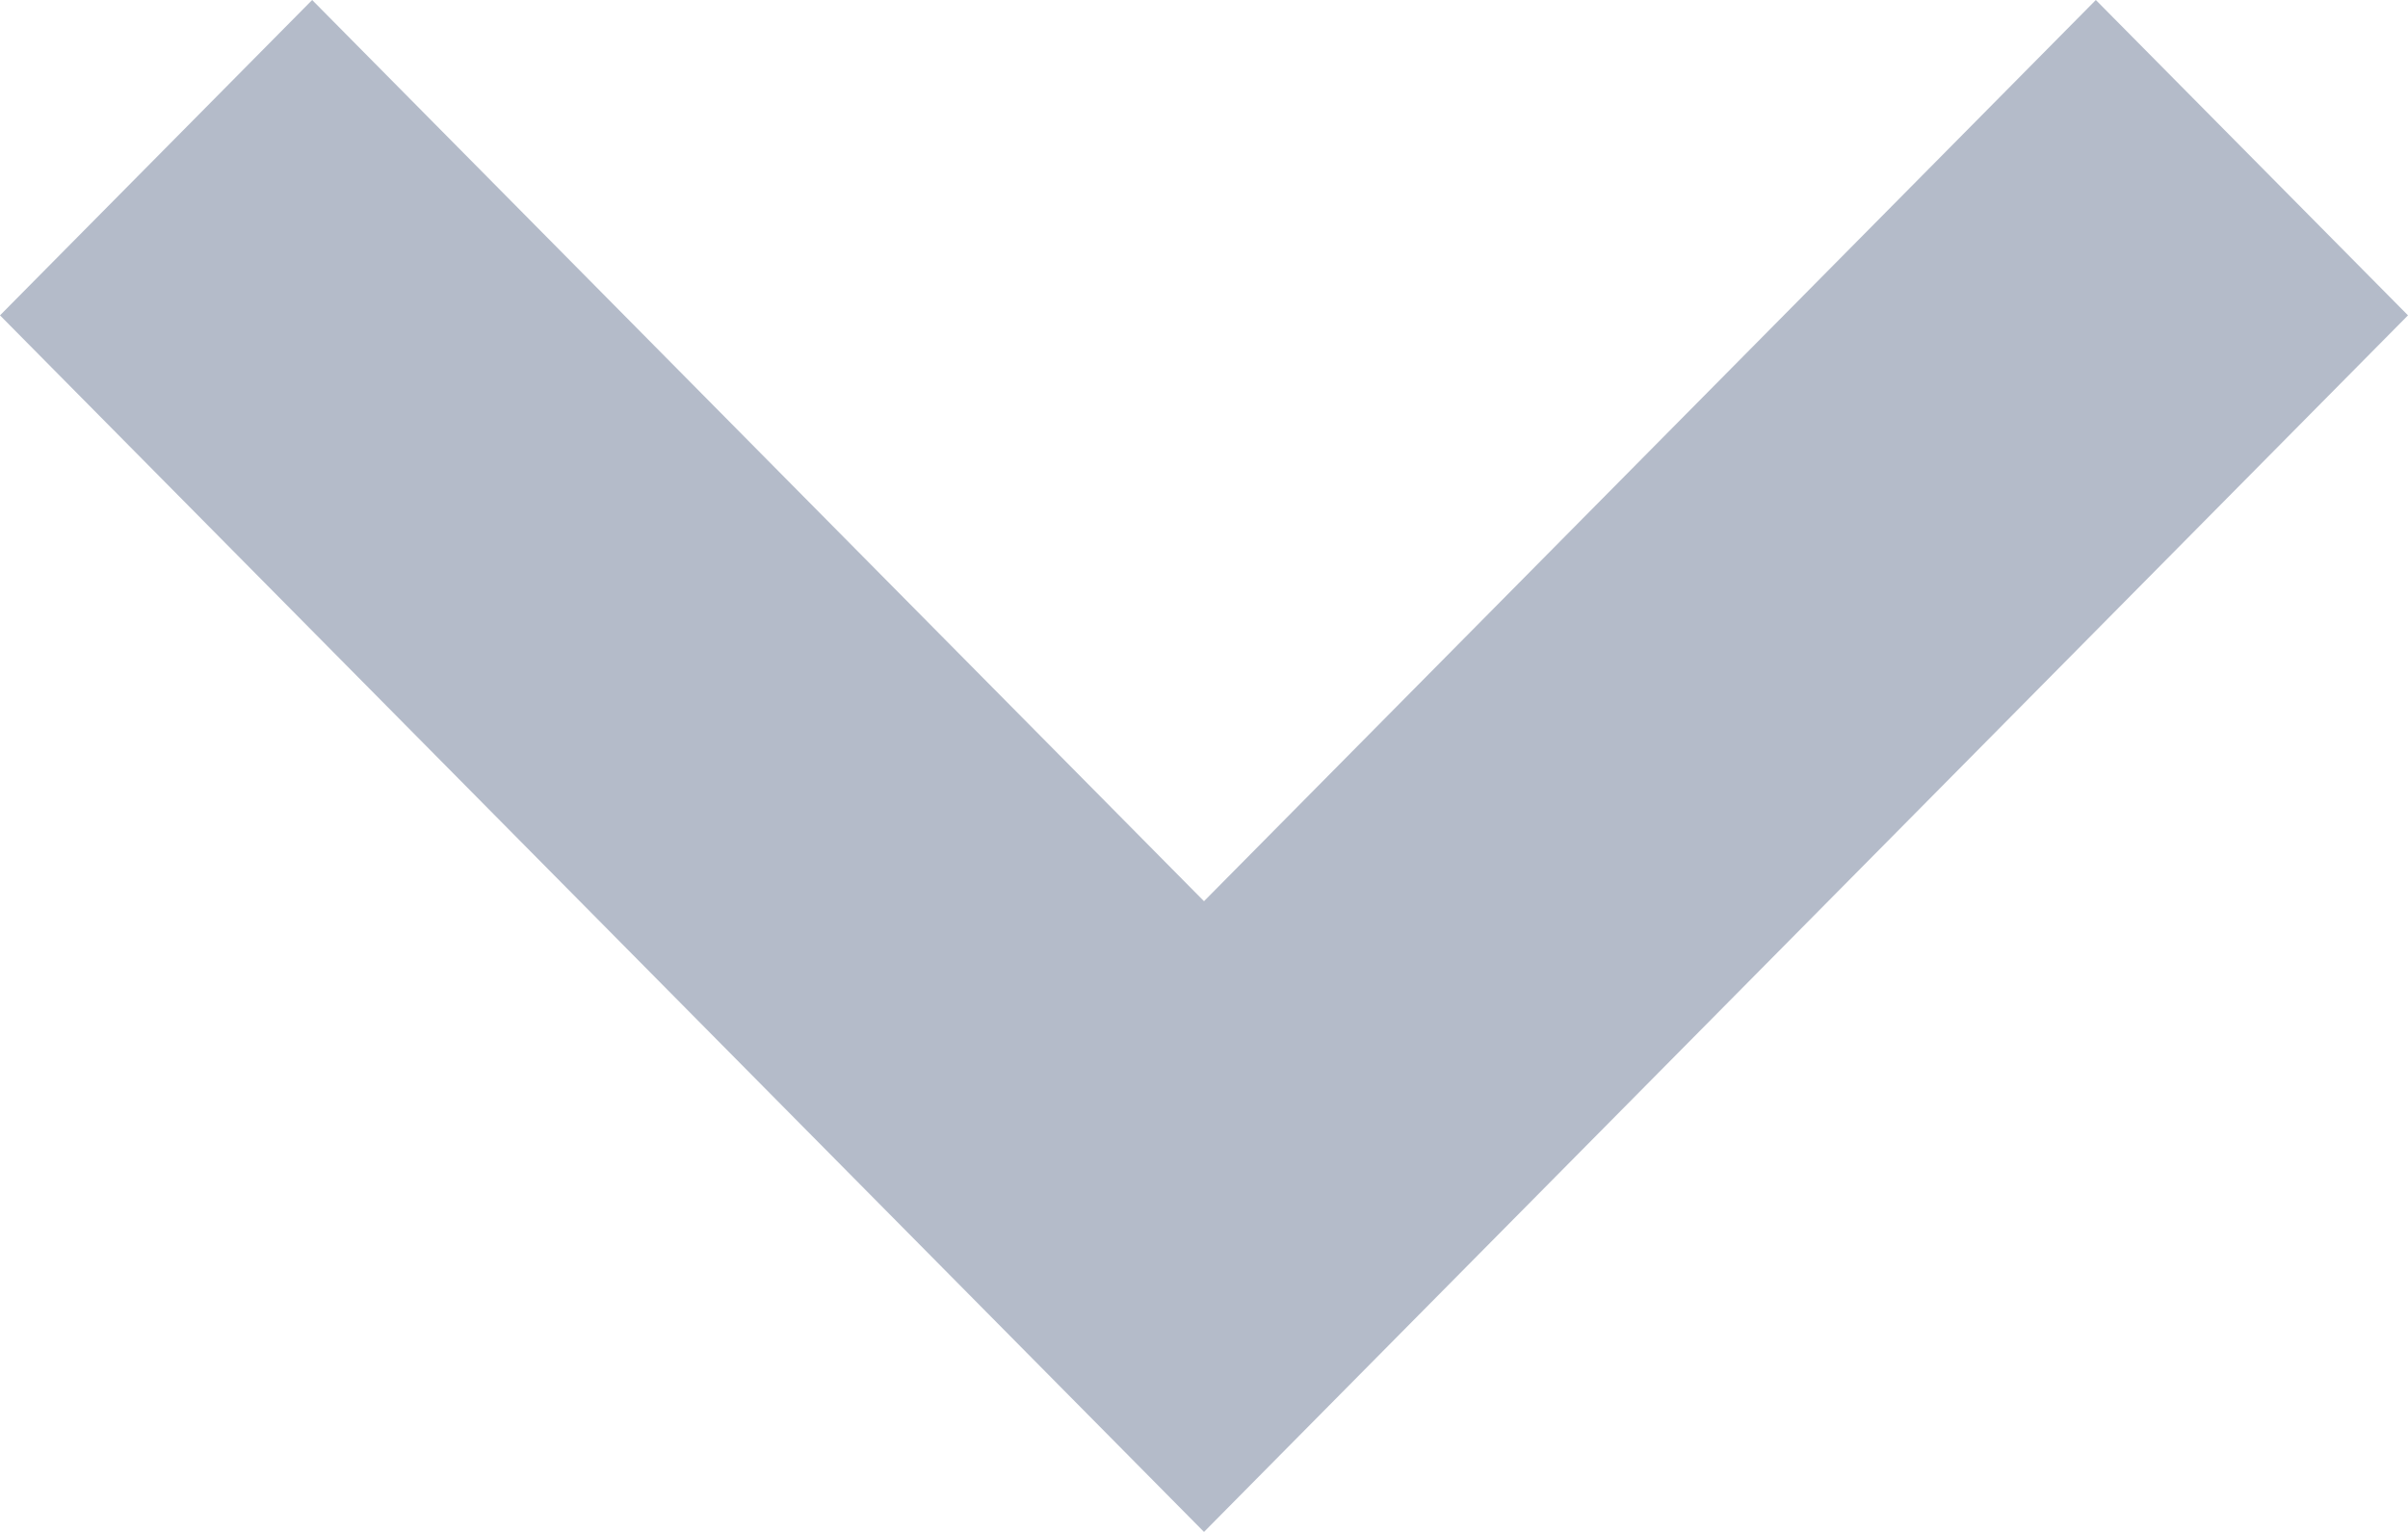 <svg id="small-down" xmlns="http://www.w3.org/2000/svg" width="11" height="7" viewBox="0 0 11 7">
  <path id="Path_26" data-name="Path 26" d="M8.1,11.6,2.6,6.041,4.026,4.6,8.1,8.718,12.174,4.6,13.6,6.041Z" transform="translate(-2.6 -4.6)" fill="#b4bbc9"/>
</svg>
